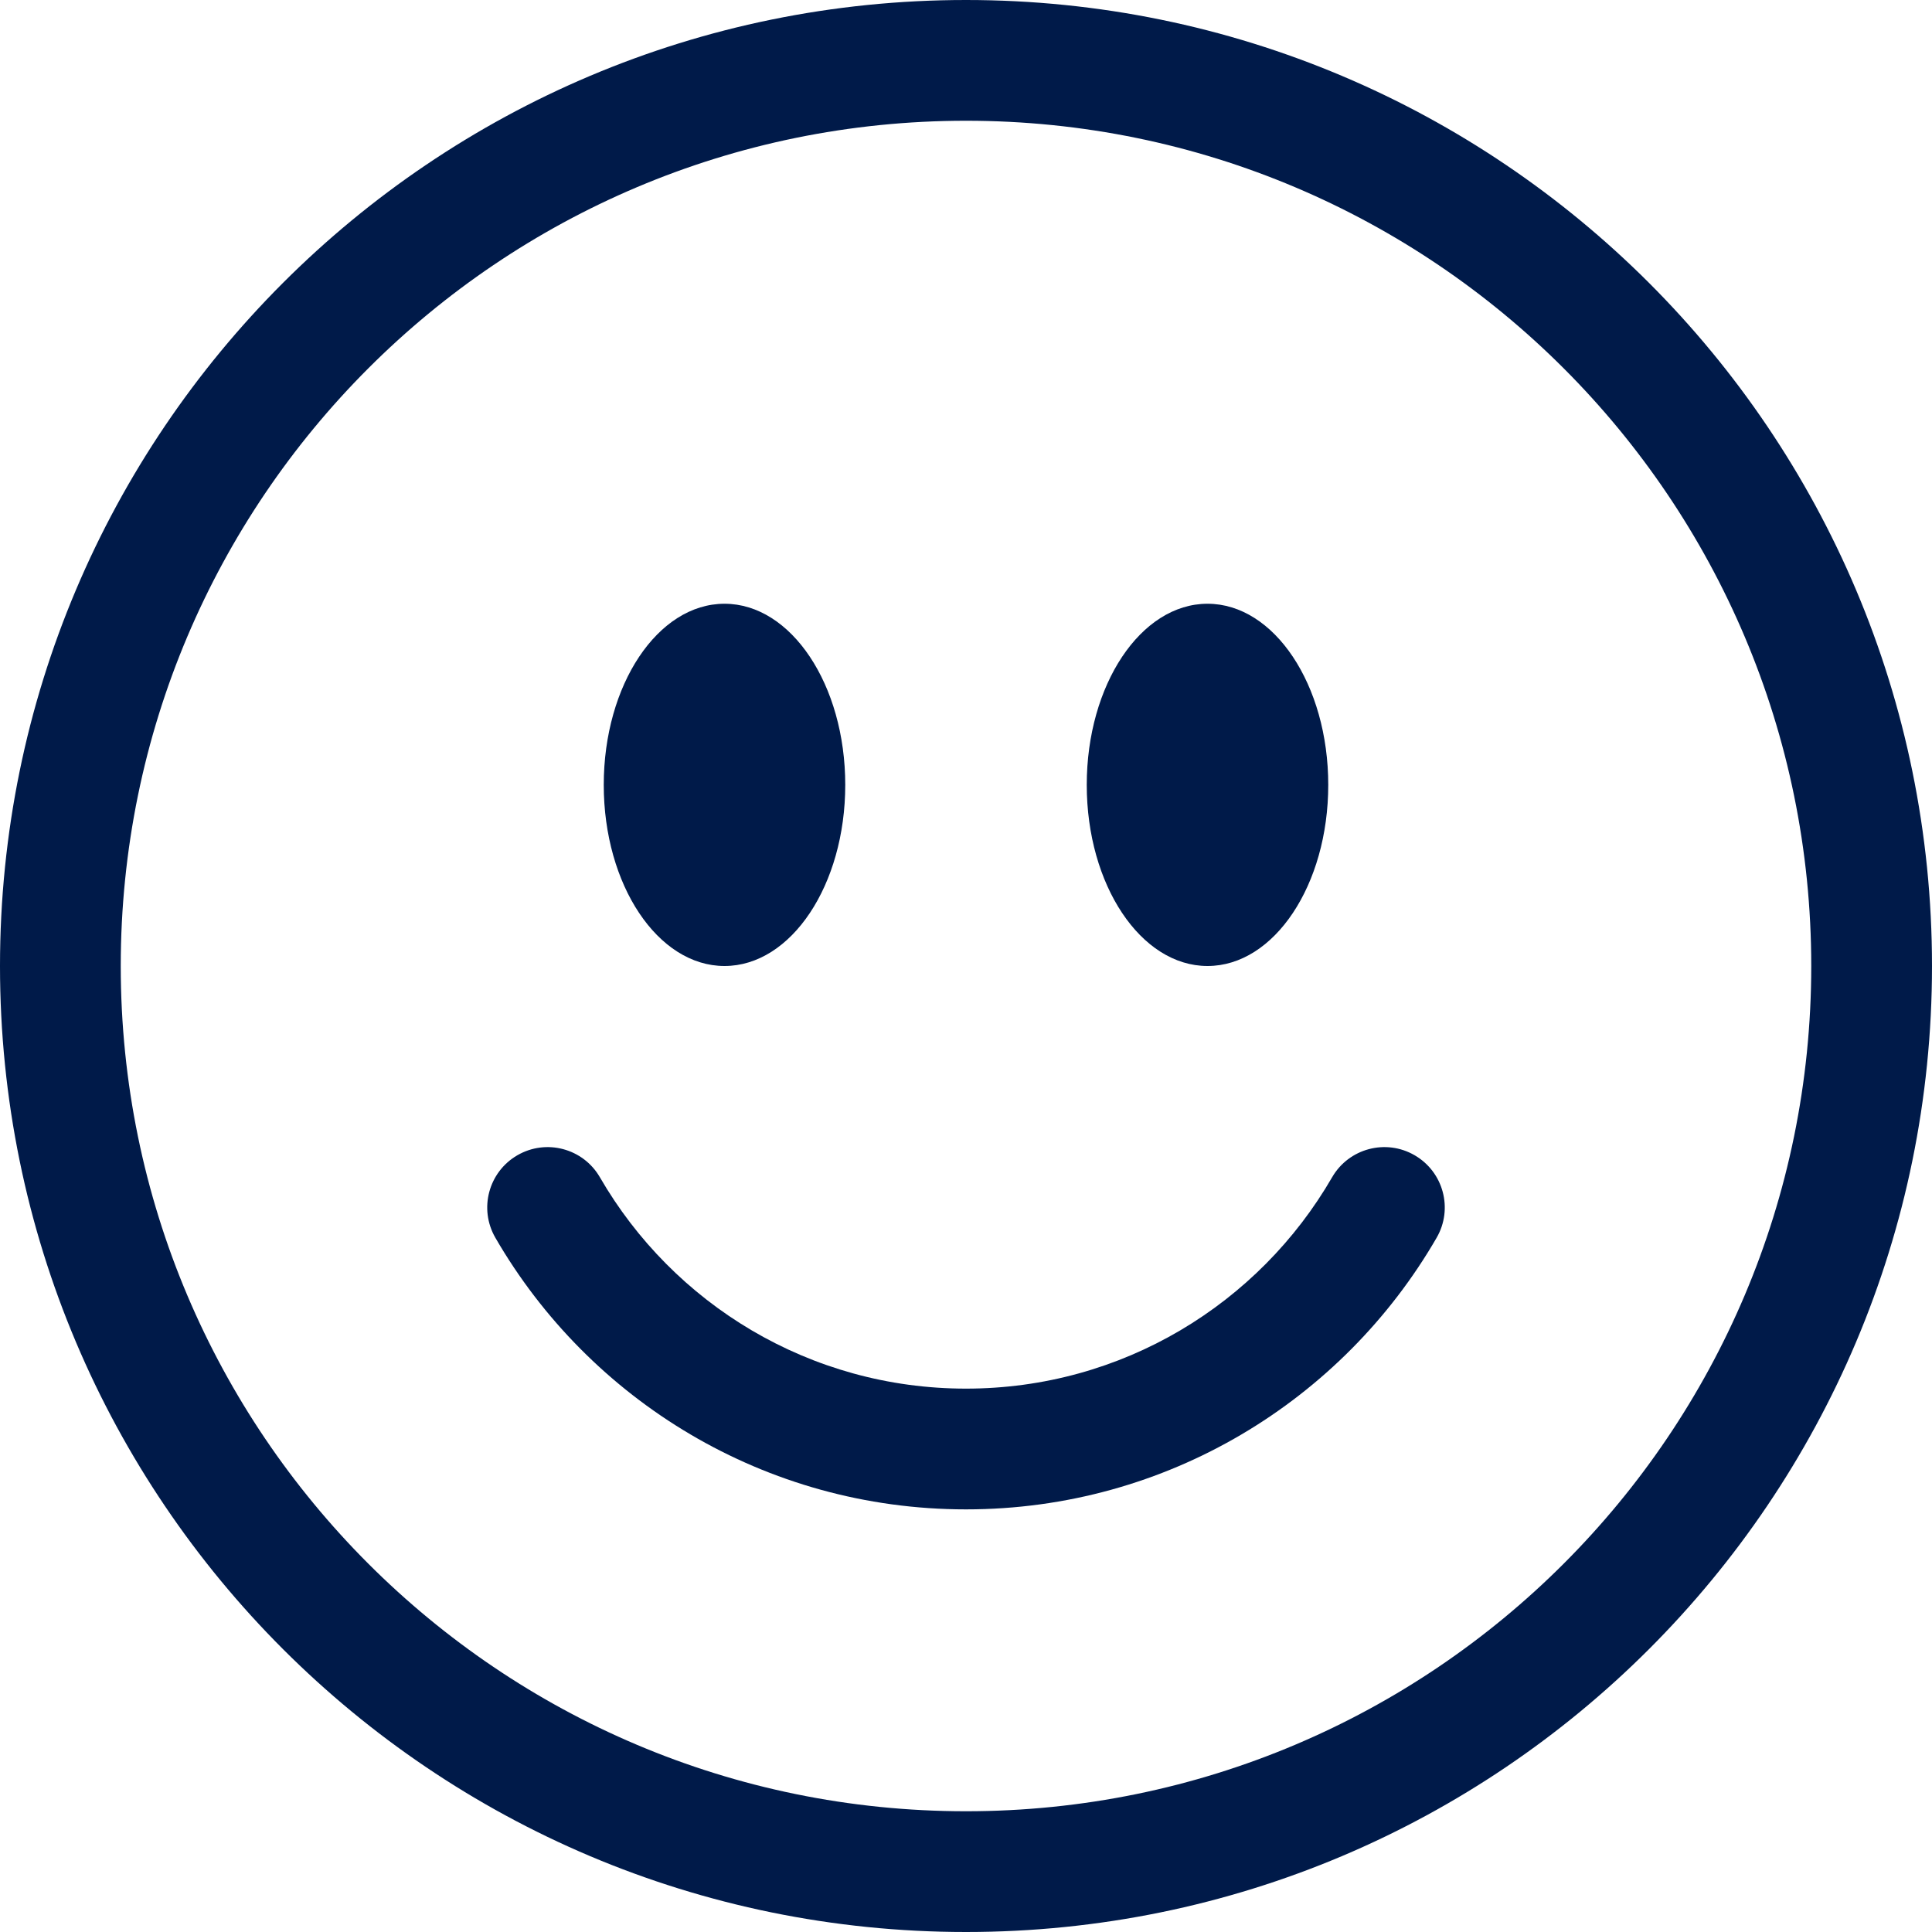 <svg width="40" height="40" viewBox="0 0 40 40" fill="none" xmlns="http://www.w3.org/2000/svg">
<path d="M20 37.5C10.335 37.5 2.5 29.665 2.5 20C2.5 10.335 10.335 2.5 20 2.5C29.665 2.5 37.5 10.335 37.5 20C37.5 29.665 29.665 37.5 20 37.5ZM20 40C31.046 40 40 31.046 40 20C40 8.954 31.046 0 20 0C8.954 0 0 8.954 0 20C0 31.046 8.954 40 20 40Z" fill="#001A49"/>
<path d="M10.712 23.918C11.31 23.572 12.074 23.776 12.42 24.374C13.935 26.993 16.763 28.75 20 28.75C23.237 28.75 26.065 26.993 27.58 24.374C27.926 23.776 28.691 23.572 29.288 23.918C29.886 24.264 30.09 25.028 29.744 25.626C27.801 28.985 24.166 31.25 20 31.25C15.834 31.25 12.199 28.985 10.256 25.626C9.91 25.028 10.114 24.264 10.712 23.918Z" fill="#001A49"/>
<path d="M17.5 16.25C17.5 18.321 16.381 20 15 20C13.619 20 12.5 18.321 12.5 16.25C12.5 14.179 13.619 12.5 15 12.5C16.381 12.5 17.5 14.179 17.5 16.25Z" fill="#001A49"/>
<path d="M27.5 16.25C27.5 18.321 26.381 20 25 20C23.619 20 22.5 18.321 22.5 16.25C22.5 14.179 23.619 12.5 25 12.5C26.381 12.5 27.5 14.179 27.5 16.25Z" fill="#001A49"/>
</svg>
